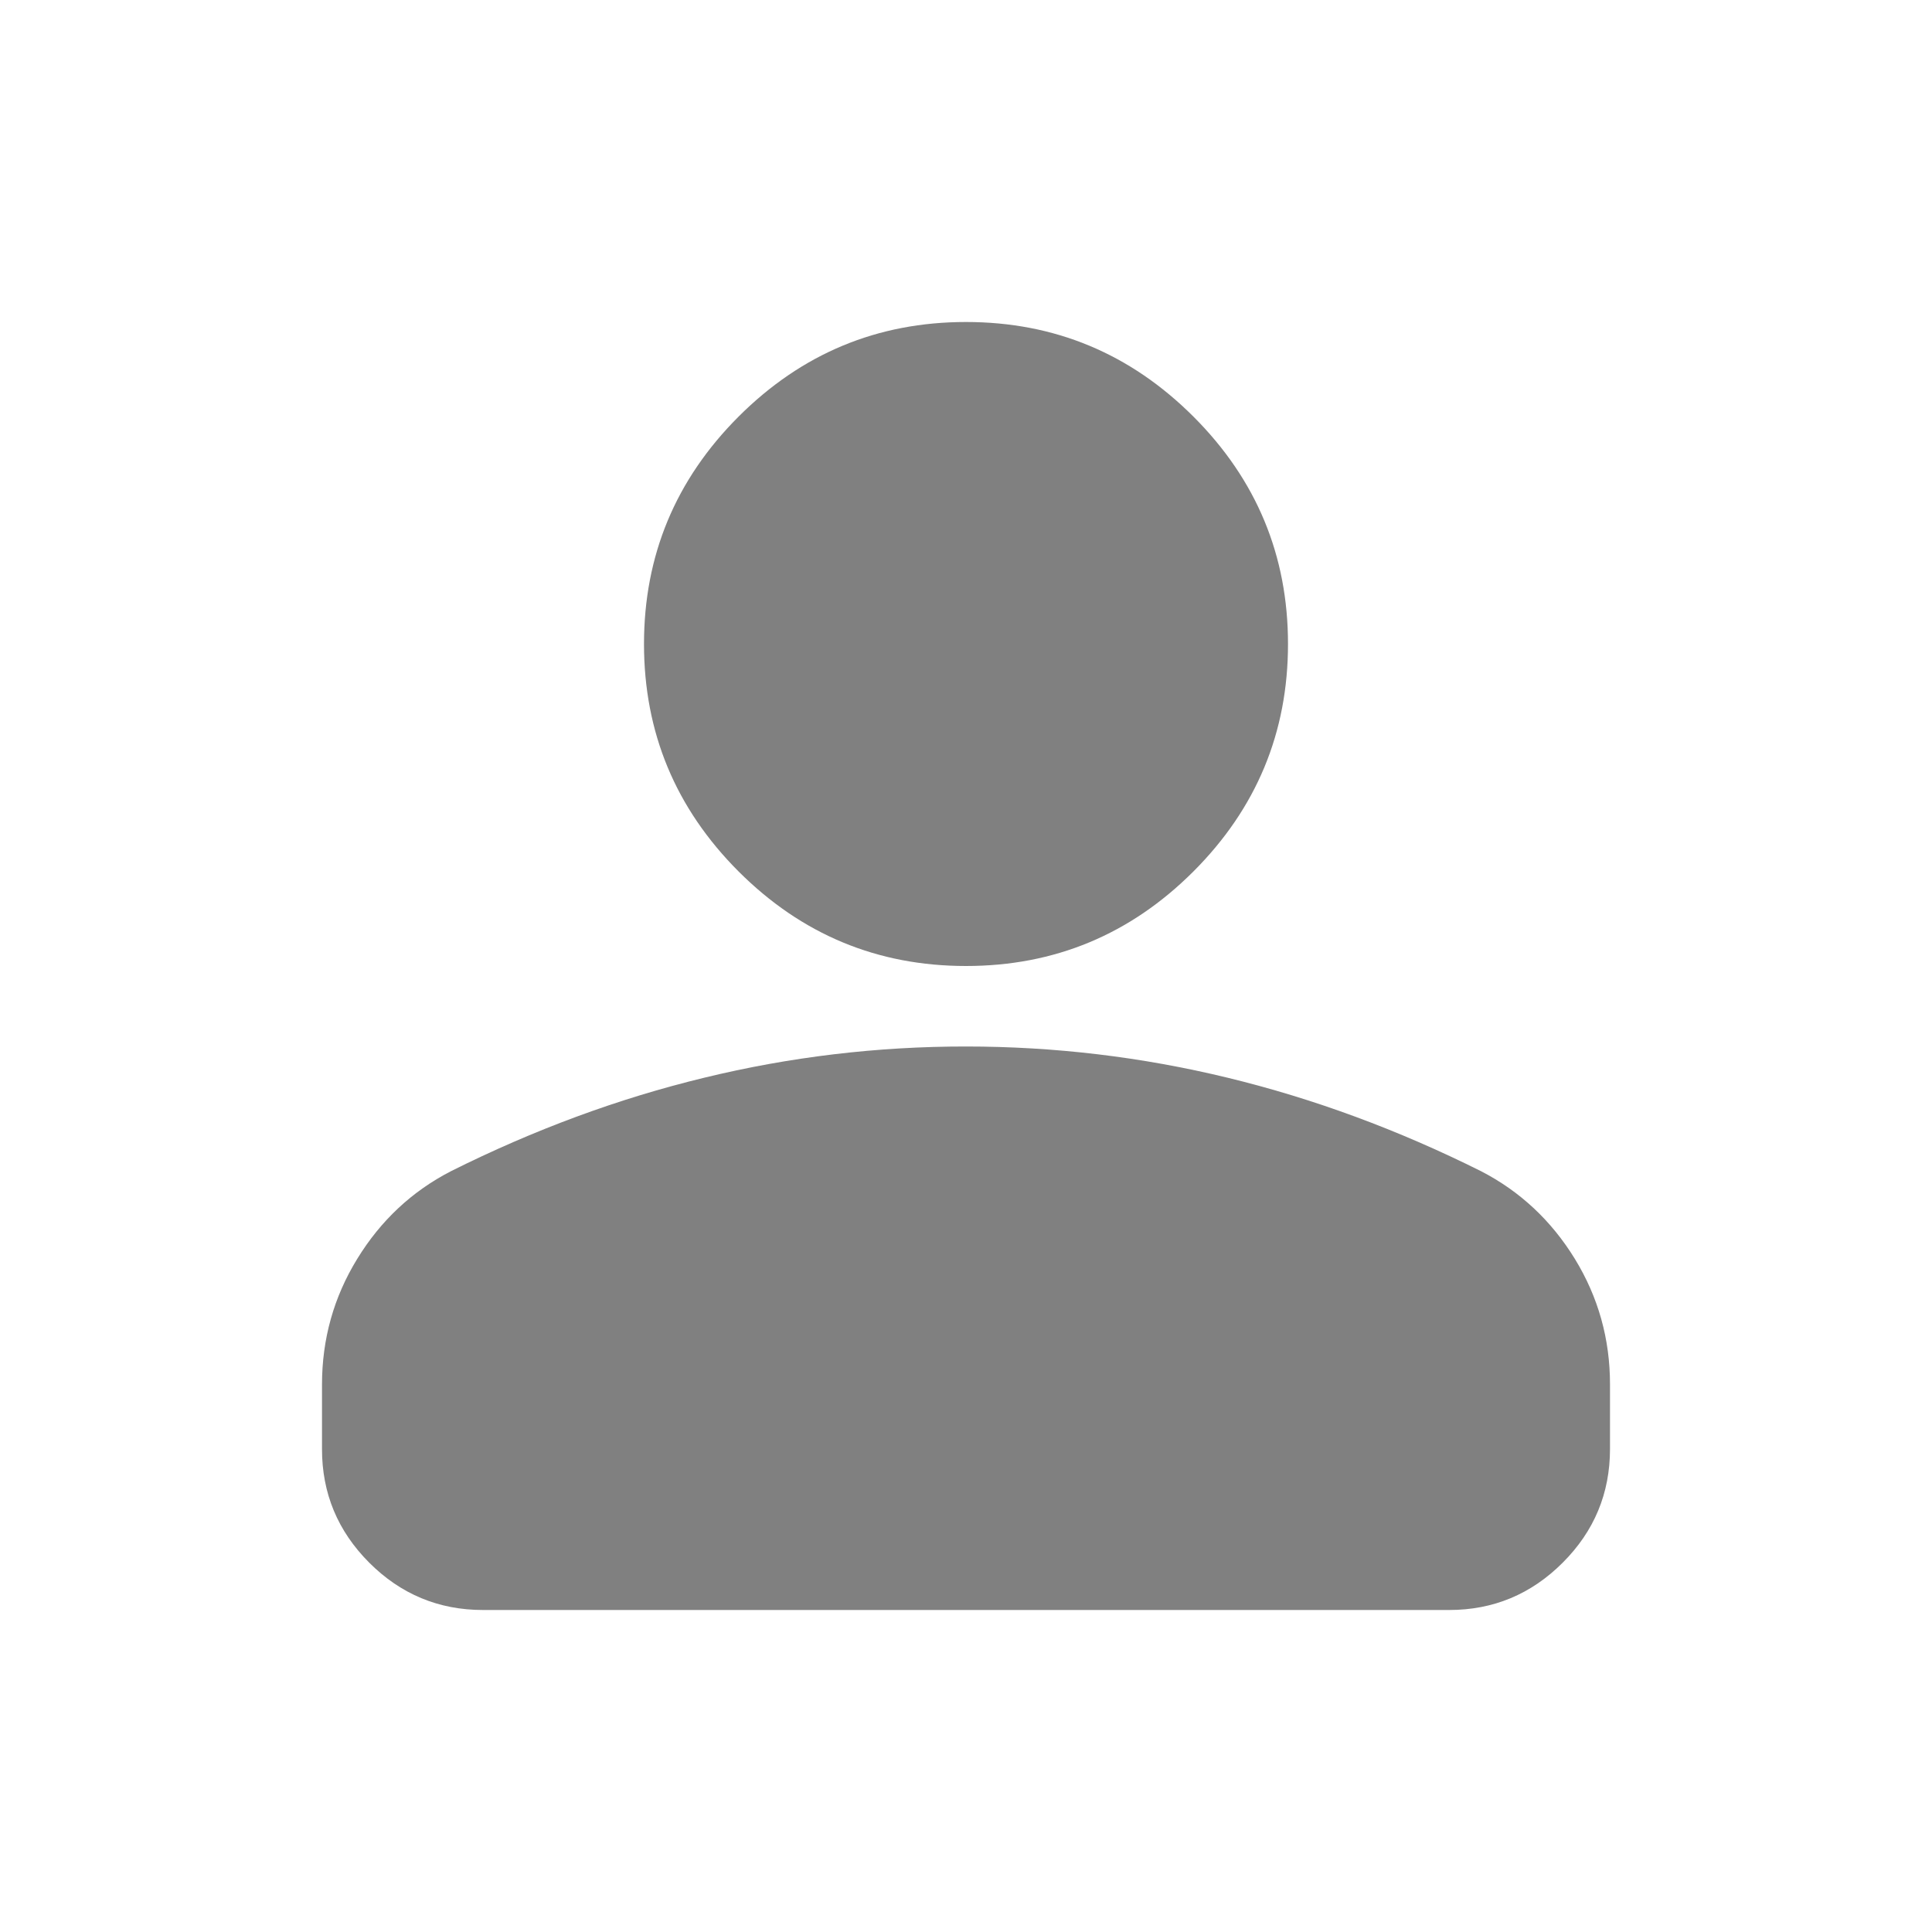 <svg width="36" height="36" viewBox="0 0 36 36" fill="none" xmlns="http://www.w3.org/2000/svg">
<path d="M18 18C16.35 18 14.938 17.413 13.762 16.238C12.588 15.062 12 13.65 12 12C12 10.35 12.588 8.938 13.762 7.763C14.938 6.588 16.35 6 18 6C19.65 6 21.062 6.588 22.238 7.763C23.413 8.938 24 10.35 24 12C24 13.65 23.413 15.062 22.238 16.238C21.062 17.413 19.65 18 18 18ZM9 30C8.175 30 7.468 29.706 6.88 29.118C6.293 28.53 5.999 27.824 6 27V25.8C6 24.95 6.219 24.169 6.657 23.456C7.095 22.742 7.676 22.199 8.4 21.825C9.95 21.05 11.525 20.468 13.125 20.081C14.725 19.692 16.35 19.499 18 19.5C19.65 19.5 21.275 19.694 22.875 20.082C24.475 20.47 26.05 21.051 27.6 21.825C28.325 22.2 28.907 22.744 29.345 23.457C29.782 24.17 30.001 24.951 30 25.8V27C30 27.825 29.706 28.532 29.118 29.119C28.53 29.707 27.824 30.001 27 30H9Z" fill="#808080"/>
</svg>
